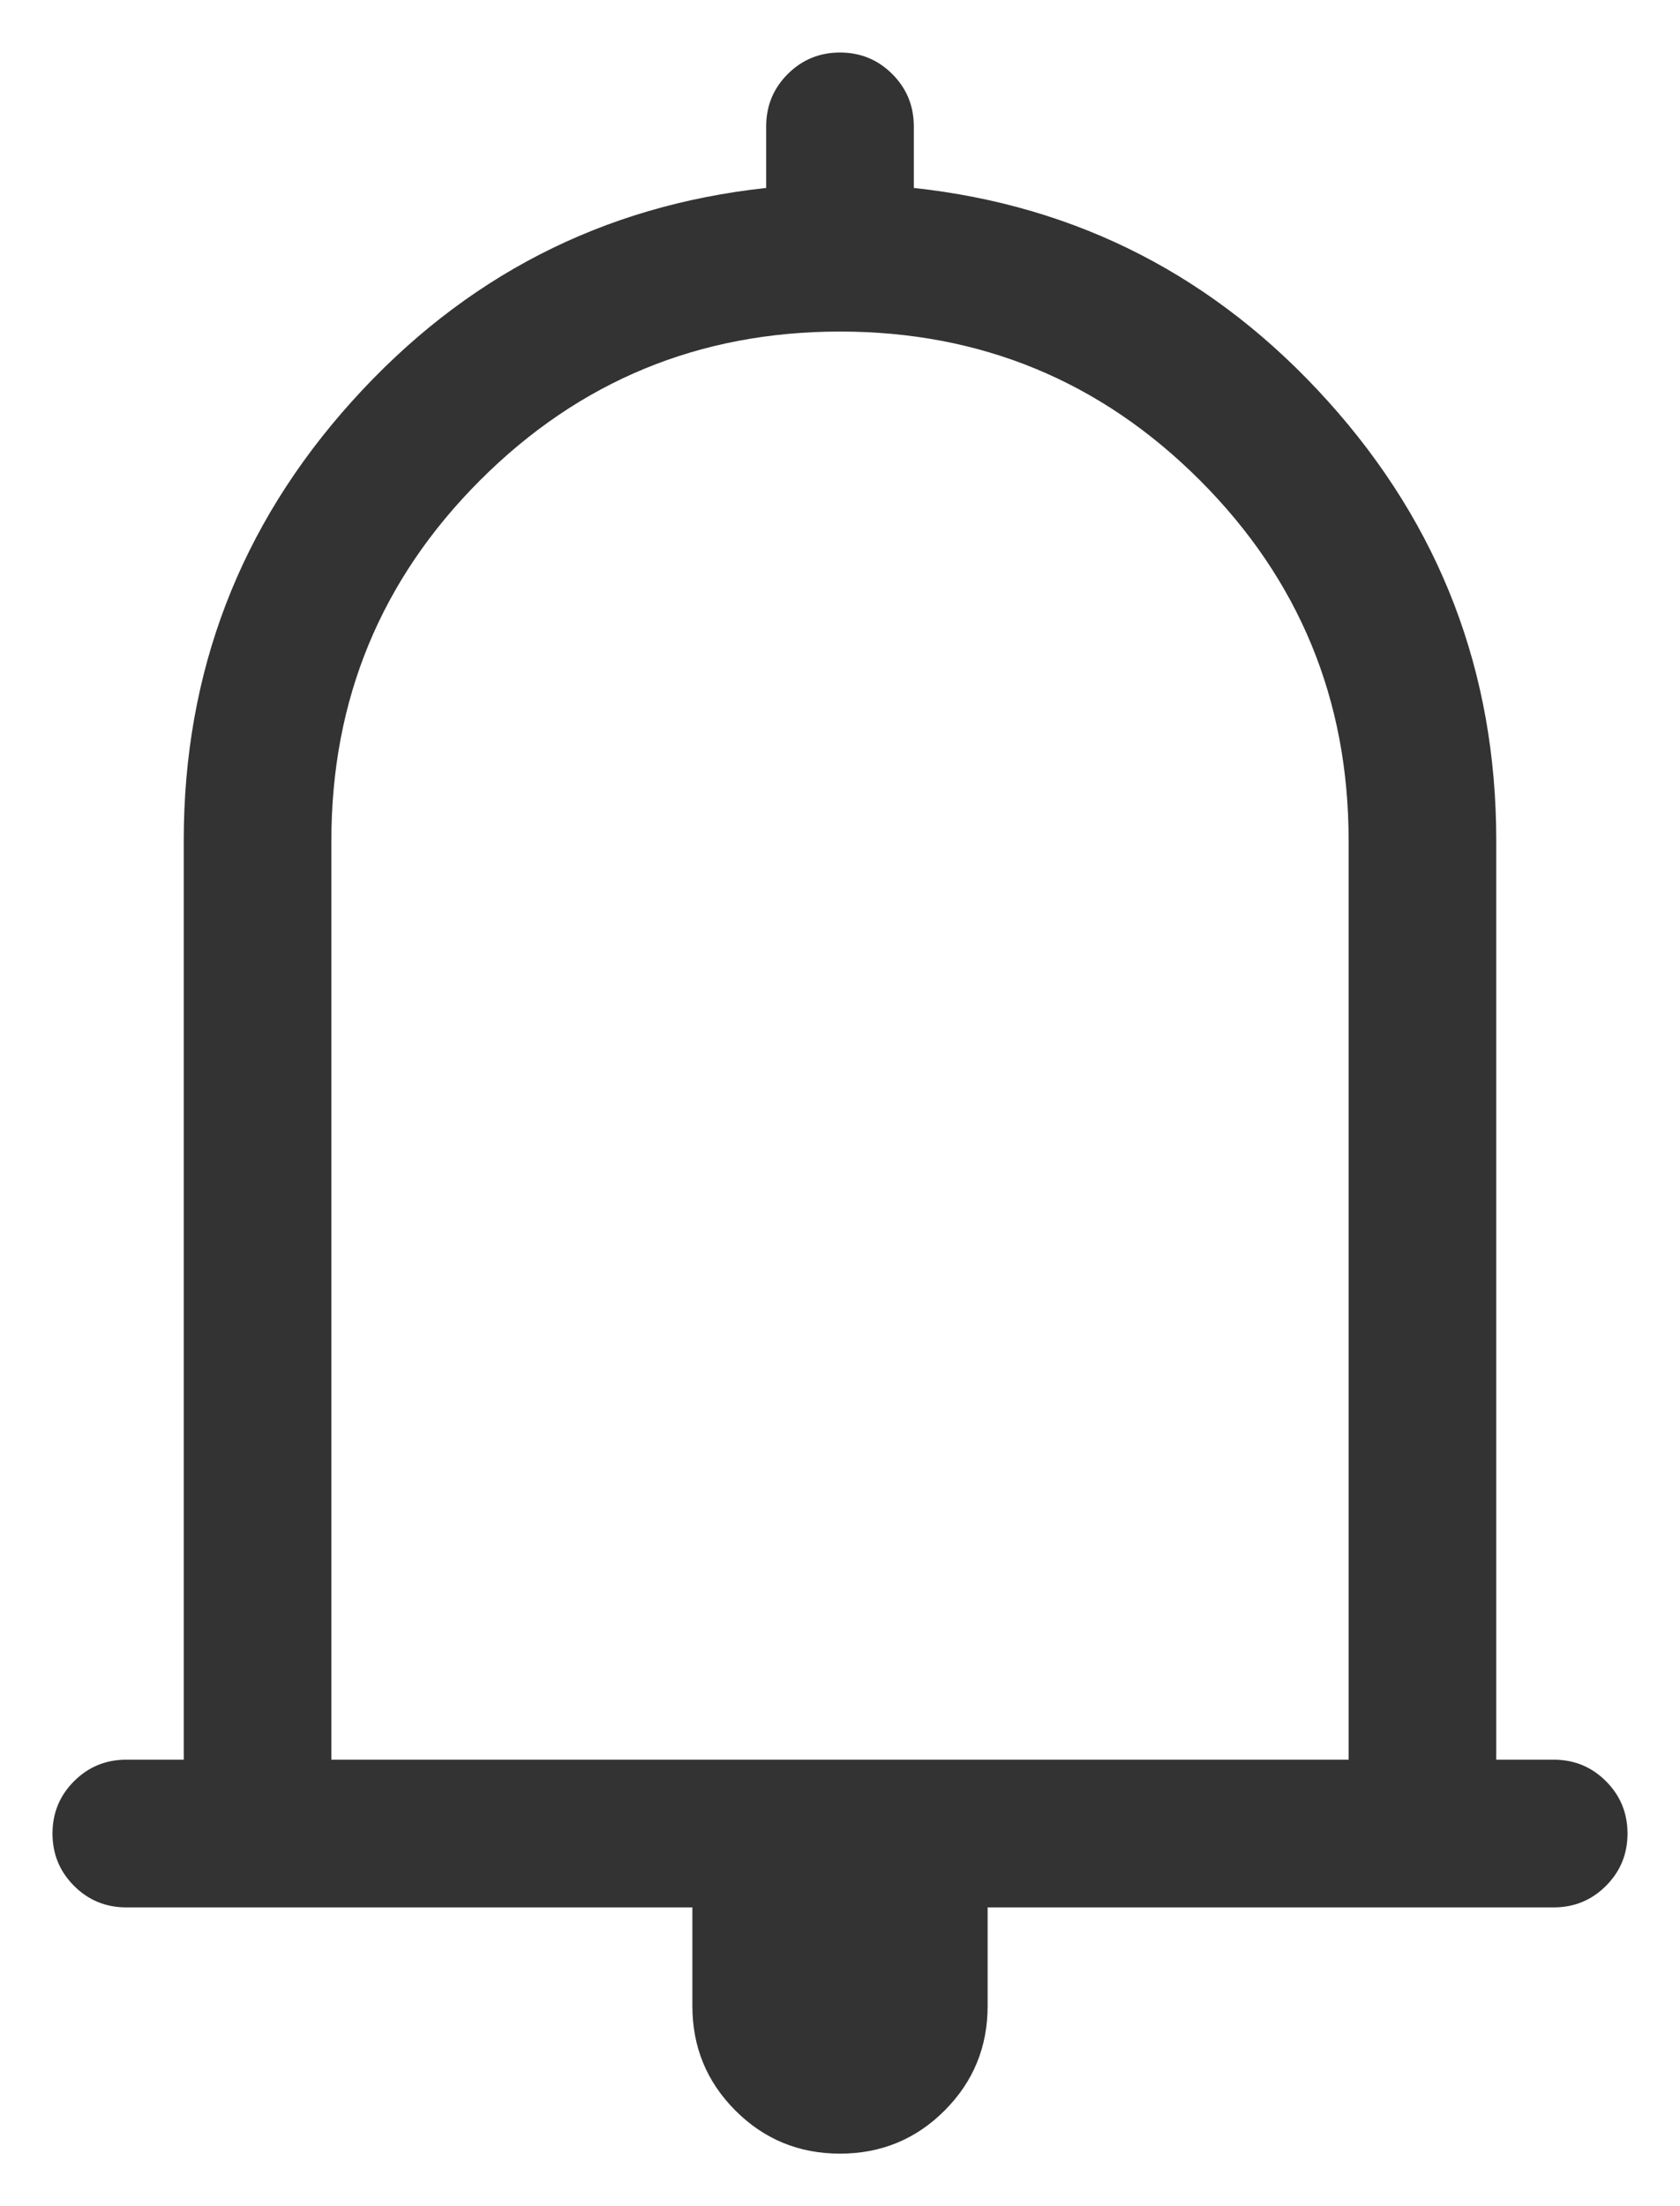 <?xml version="1.0" encoding="UTF-8"?>
<svg width="16px" height="21px" viewBox="0 0 16 21" version="1.1" xmlns="http://www.w3.org/2000/svg" xmlns:xlink="http://www.w3.org/1999/xlink">
    <!-- Generator: Sketch 51.3 (57544) - http://www.bohemiancoding.com/sketch -->
    <title>notification</title>
    <desc>Created with Sketch.</desc>
    <defs></defs>
    <g id="Symbols" stroke="none" stroke-width="1" fill="none" fill-rule="evenodd">
        <g id="Icon-/-Settings-/--Notification" transform="translate(-4, -1)" fill="#333333">
            <path d="M18.797,17.75 C18.992,17.75 19.158,17.818 19.295,17.955 C19.432,18.092 19.5,18.258 19.5,18.453 C19.5,18.648 19.432,18.814 19.295,18.951 C19.158,19.088 18.992,19.156 18.797,19.156 L13.406,19.156 L13.406,20.094 C13.406,20.484 13.27,20.816 12.996,21.09 C12.723,21.363 12.391,21.5 12,21.5 C11.609,21.5 11.277,21.363 11.004,21.09 C10.73,20.816 10.594,20.484 10.594,20.094 L10.594,19.156 L5.203,19.156 C5.008,19.156 4.842,19.088 4.705,18.951 C4.568,18.814 4.5,18.648 4.5,18.453 C4.5,18.258 4.568,18.092 4.705,17.955 C4.842,17.818 5.008,17.75 5.203,17.75 L5.75,17.75 L5.75,9 C5.75,7.398 6.284,6.005 7.352,4.82 C8.419,3.635 9.734,2.958 11.297,2.789 L11.297,2.203 C11.297,2.008 11.365,1.842 11.502,1.705 C11.639,1.568 11.805,1.5 12,1.5 C12.195,1.5 12.361,1.568 12.498,1.705 C12.635,1.842 12.703,2.008 12.703,2.203 L12.703,2.789 C14.266,2.958 15.581,3.635 16.648,4.82 C17.716,6.005 18.25,7.398 18.25,9 L18.25,17.75 L18.797,17.75 Z M16.844,17.75 L16.844,9 C16.844,7.659 16.372,6.516 15.428,5.572 C14.484,4.628 13.341,4.156 12,4.156 C10.659,4.156 9.516,4.628 8.572,5.572 C7.628,6.516 7.156,7.659 7.156,9 L7.156,17.75 L16.844,17.75 Z" id="notification"></path>
        </g>
    </g>
</svg>